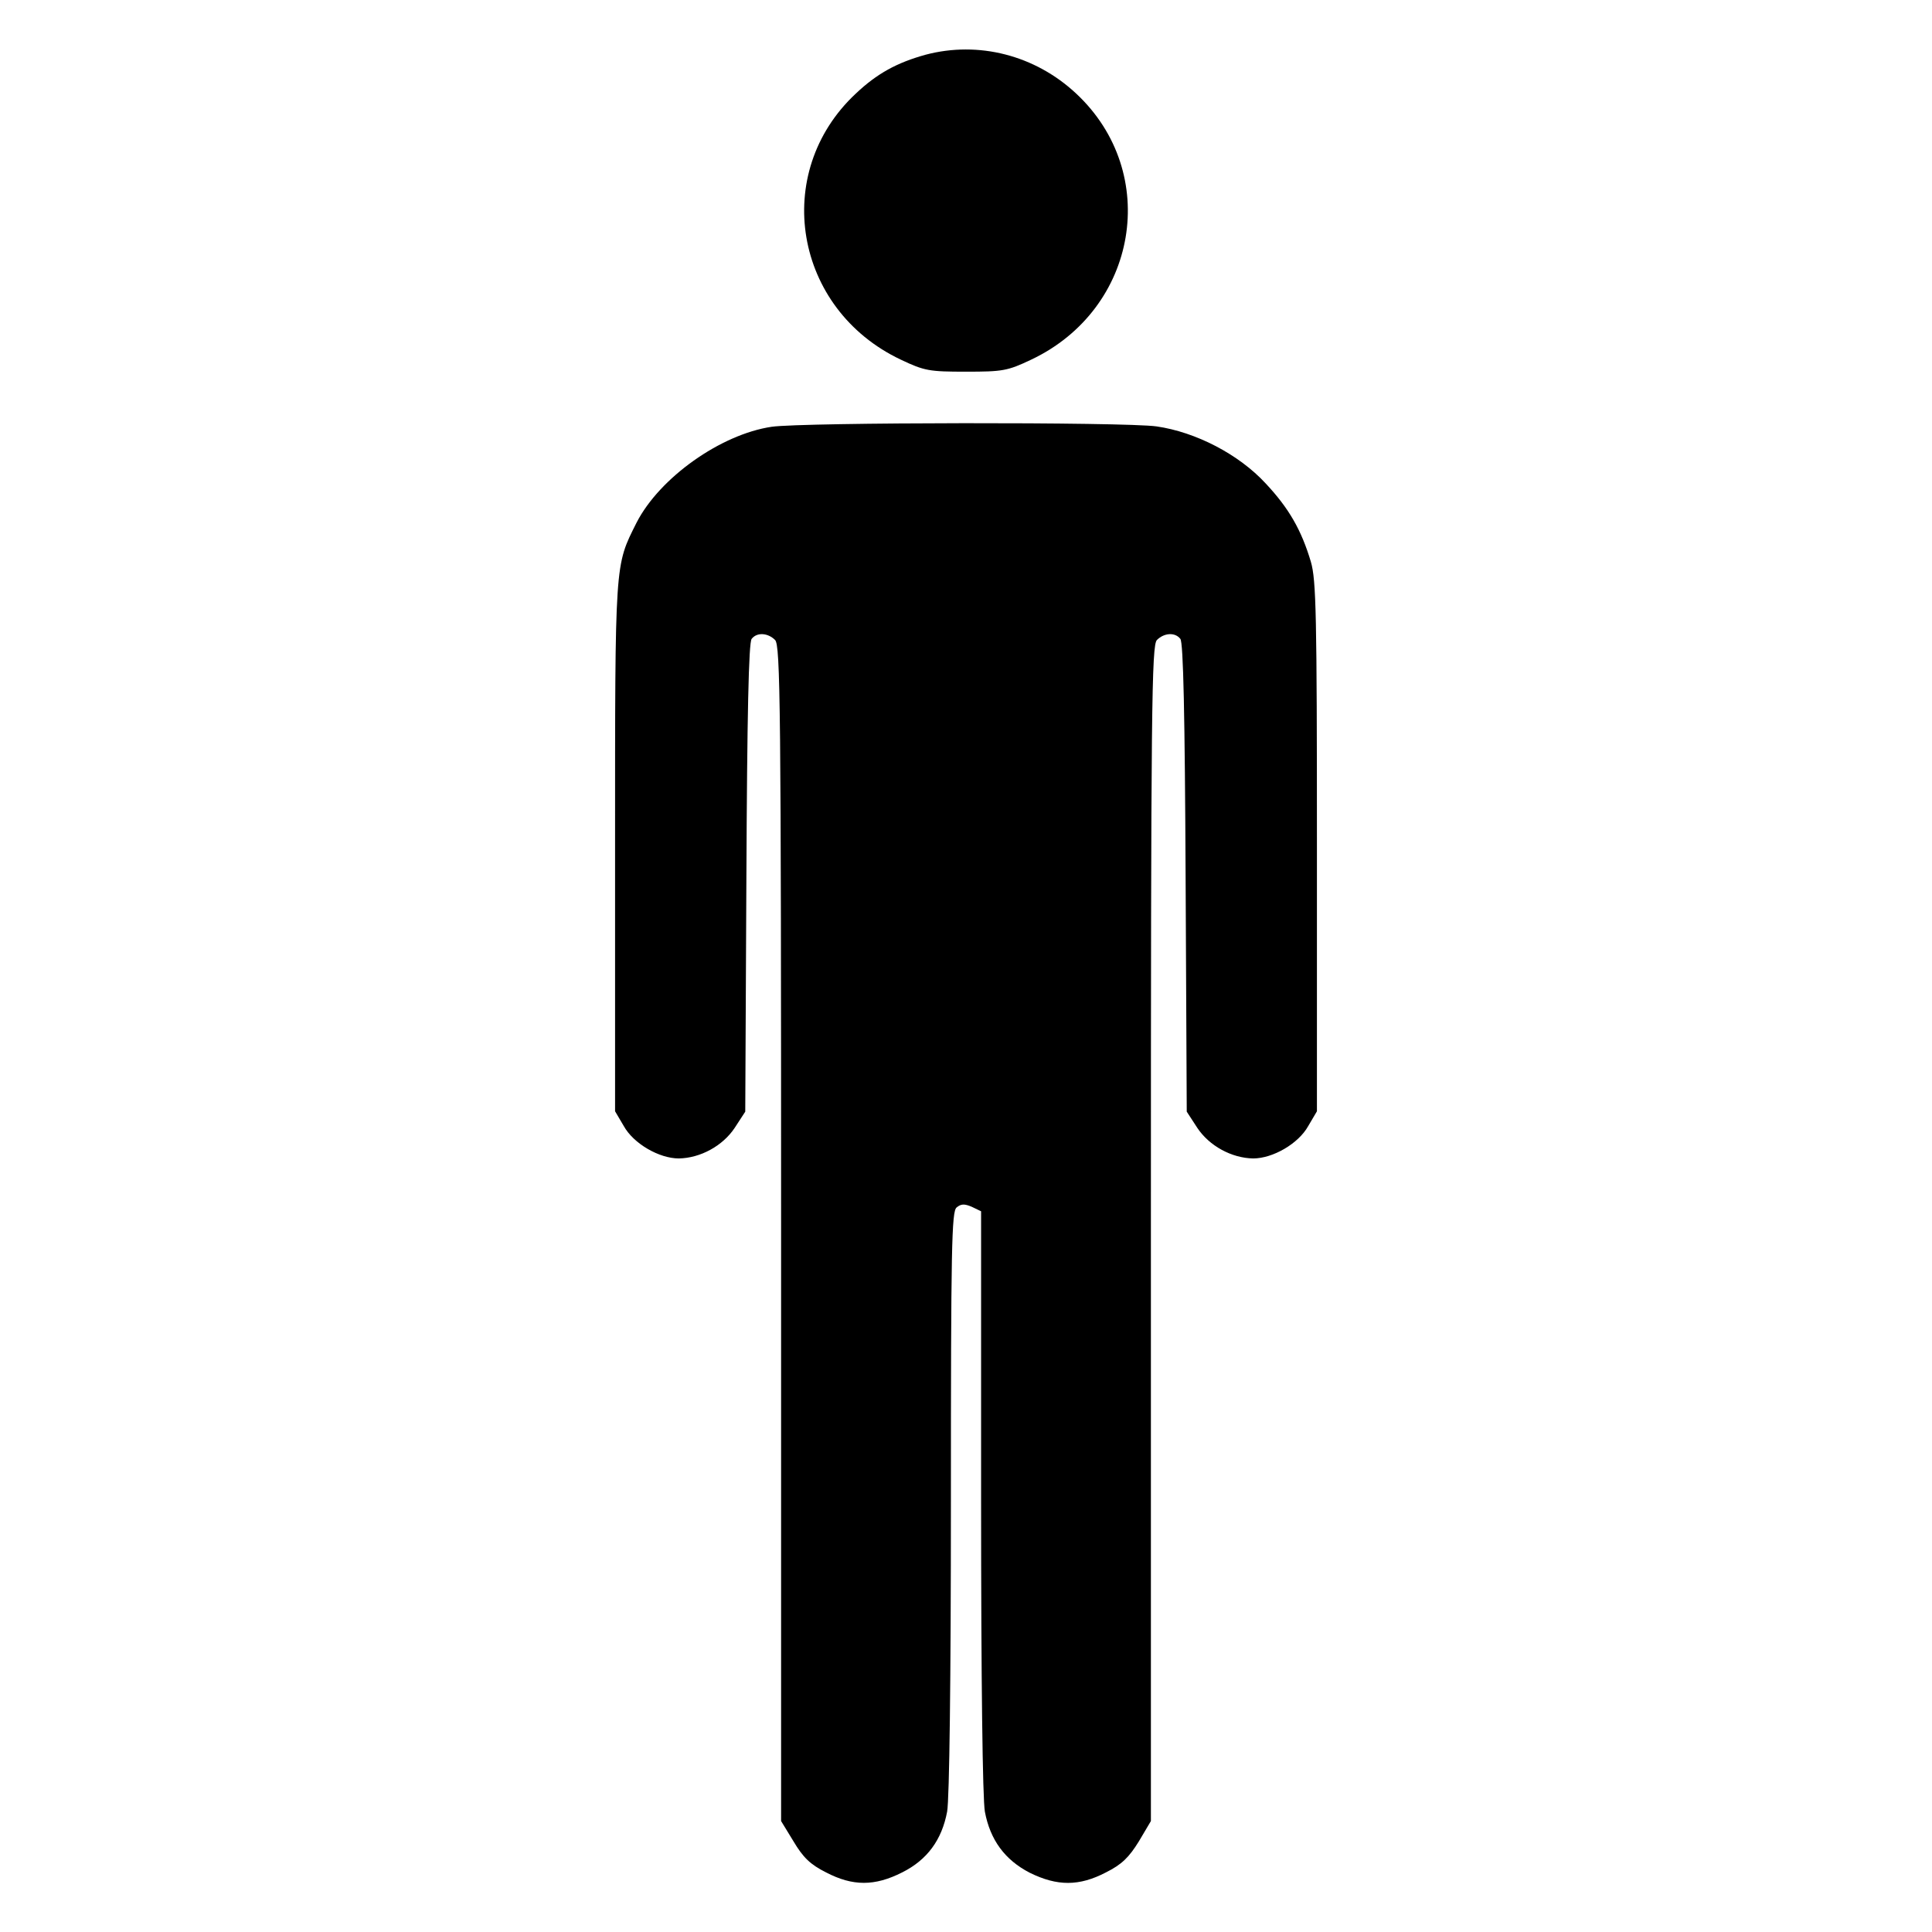 <?xml version="1.0" standalone="no"?>
<!DOCTYPE svg PUBLIC "-//W3C//DTD SVG 20010904//EN"
 "http://www.w3.org/TR/2001/REC-SVG-20010904/DTD/svg10.dtd">
<svg version="1.0" xmlns="http://www.w3.org/2000/svg"
 width="512pt" height="512pt" viewBox="0 0 512 512"
 preserveAspectRatio="xMidYMid meet">

<g transform="translate(0,512) scale(0.1,-0.1)"
fill="#000000" stroke="none">
<path d="M2453 4975 c-76 -21 -129 -50 -185 -103 -225 -210 -164 -571 119
-705 63 -30 76 -32 173 -32 97 0 110 2 173 32 283 134 344 495 119 705 -109
102 -259 140 -399 103z"/>
<path d="M2045 3989 c-135 -20 -297 -135 -358 -254 -58 -116 -57 -96 -57 -859
l0 -701 23 -39 c26 -47 94 -86 146 -86 57 1 116 33 148 81 l28 43 3 620 c2
430 6 624 14 633 14 18 43 16 62 -3 14 -14 16 -170 16 -1573 l0 -1557 33 -54
c25 -42 44 -61 86 -82 71 -37 129 -37 202 0 66 33 105 86 119 161 6 33 10 348
10 821 0 677 2 769 15 780 12 10 21 10 40 2 l25 -12 0 -768 c0 -474 4 -790 10
-823 14 -75 53 -128 119 -162 73 -36 131 -36 202 1 42 21 61 40 87 82 l32 54
0 1557 c0 1403 2 1559 16 1573 19 19 48 21 62 3 8 -9 12 -203 14 -633 l3 -620
28 -43 c32 -48 91 -80 148 -81 52 0 120 39 146 86 l23 39 0 701 c0 615 -2 707
-16 755 -25 84 -58 142 -120 208 -71 77 -185 136 -289 151 -85 12 -937 11
-1020 -1z"/>
</g>
</svg>

